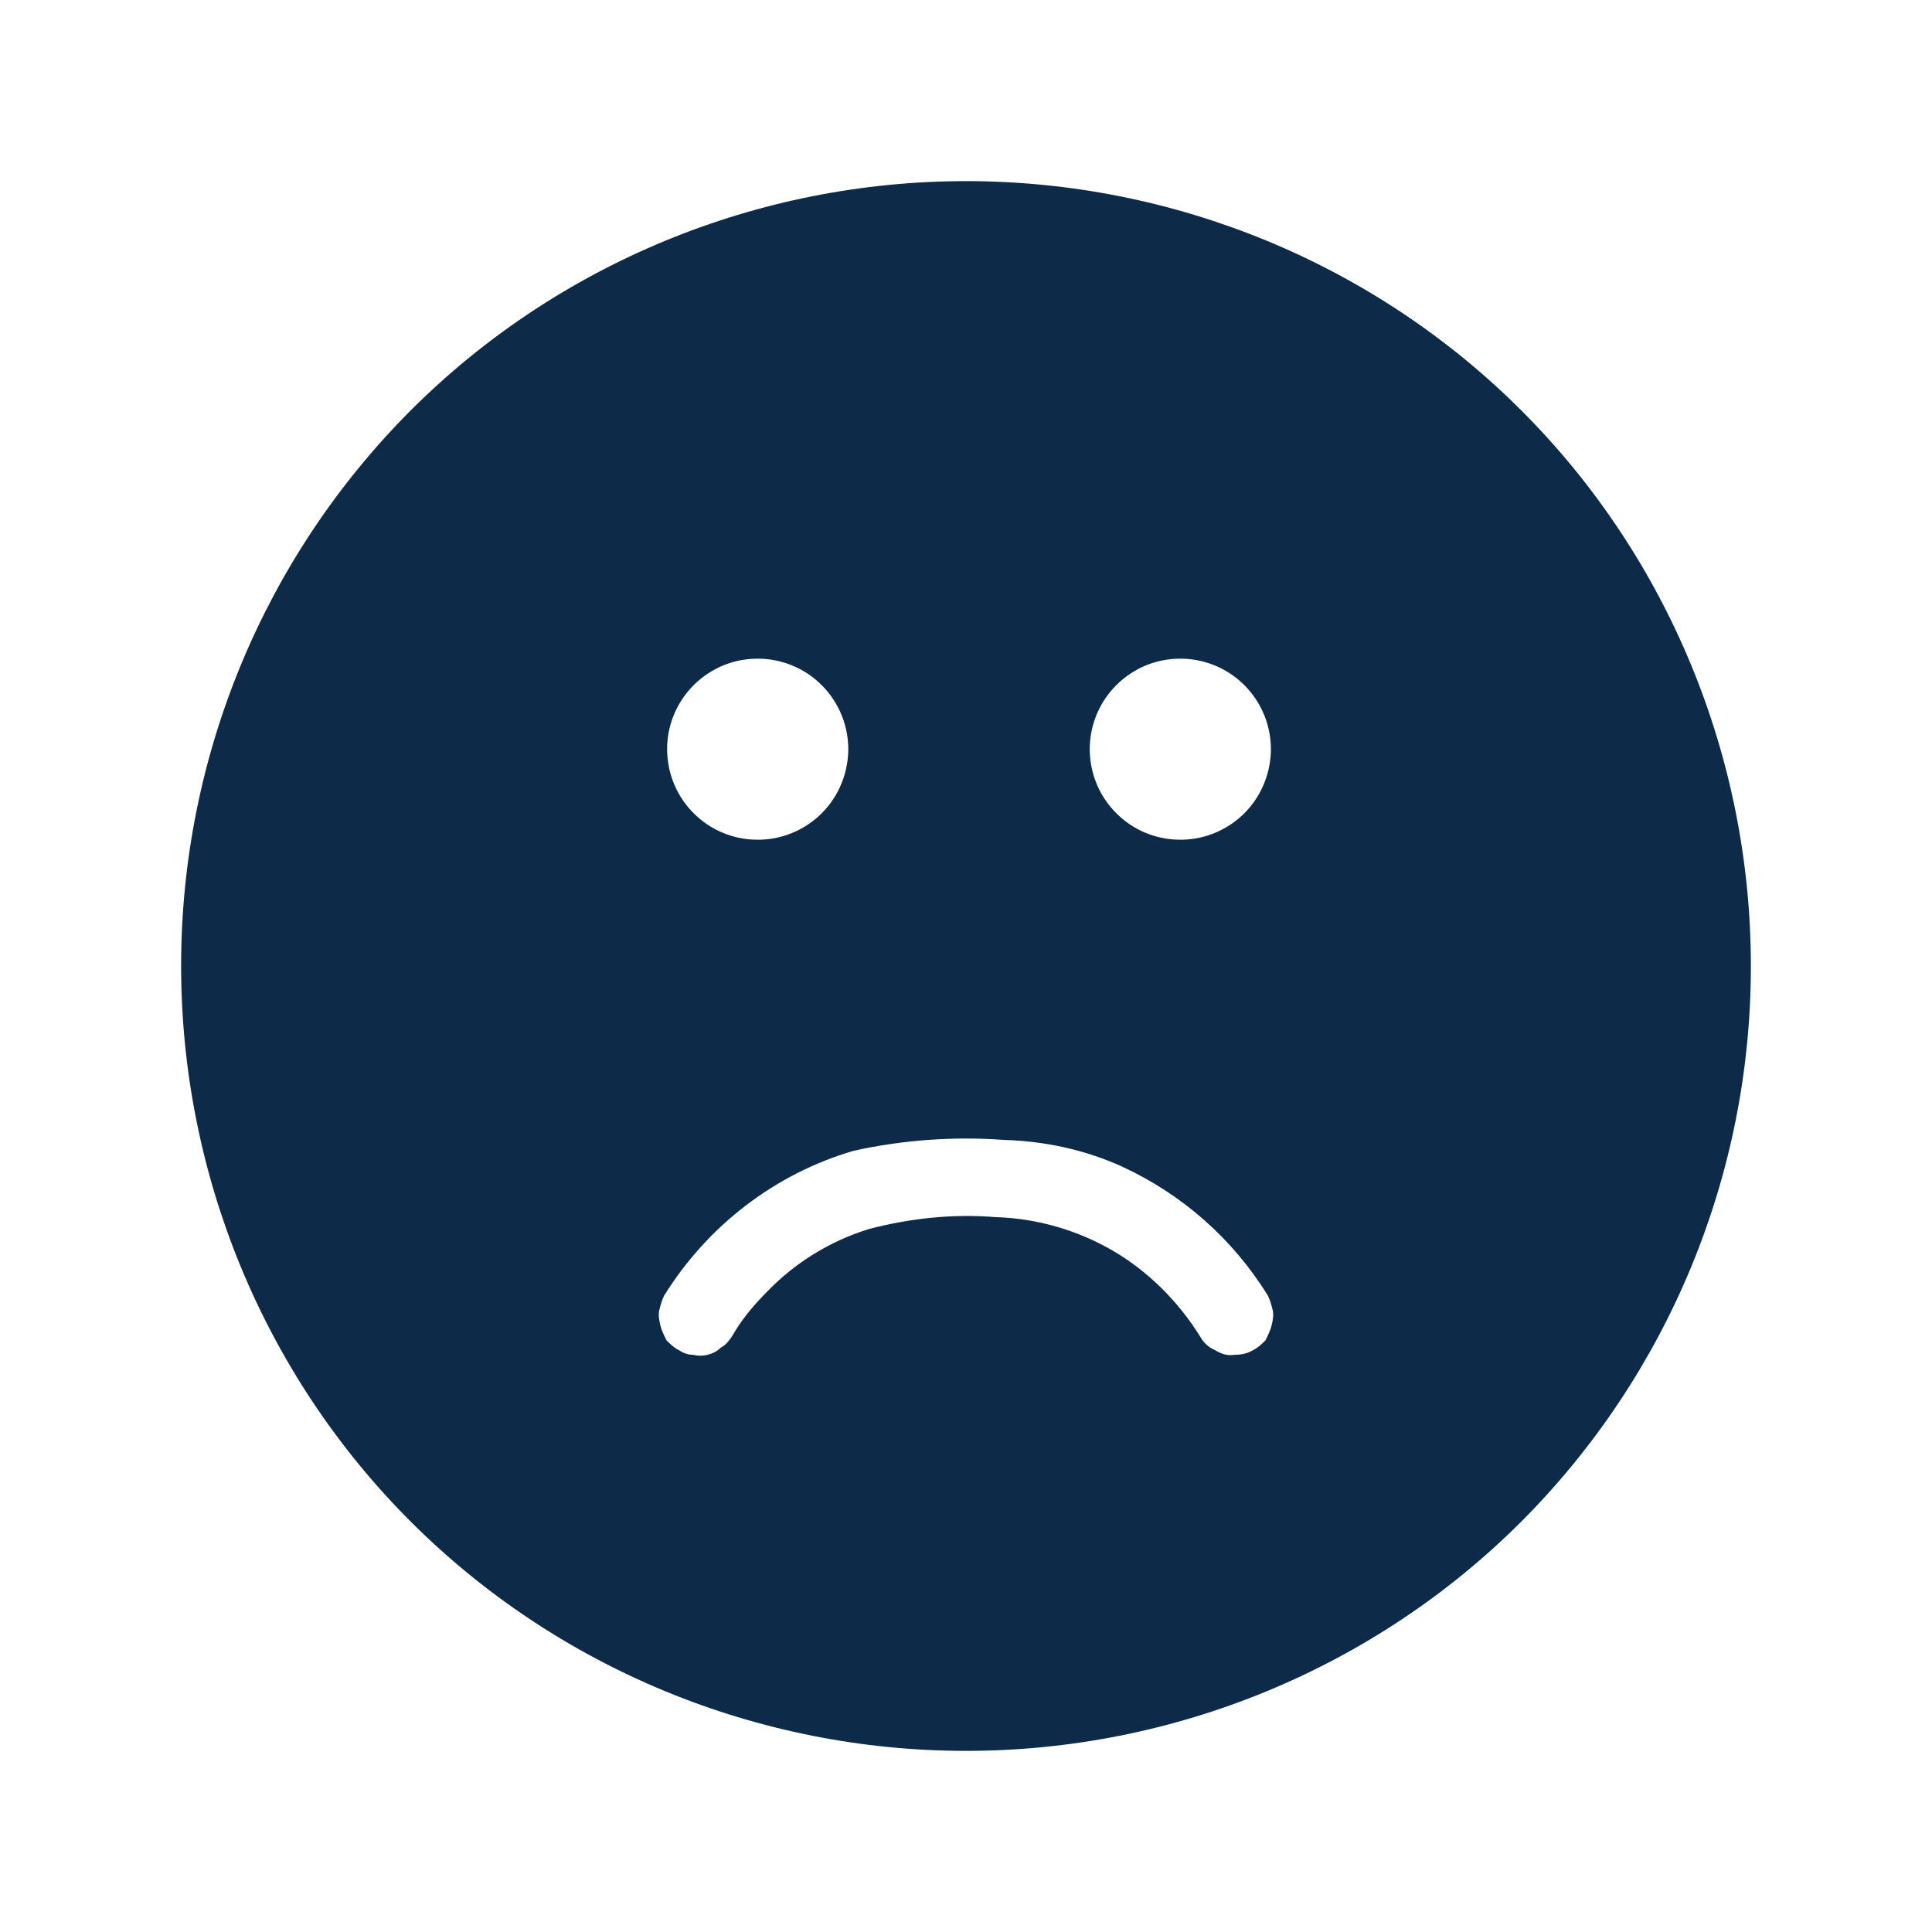 <svg width="16" height="16" viewBox="0 0 16 16" fill="none" xmlns="http://www.w3.org/2000/svg">
<path d="M12.6 3.4C11.38 2.18 9.72 1.5 8 1.5C6.28 1.5 4.62 2.18 3.4 3.4C2.182 4.621 1.499 6.276 1.5 8C1.5 9.72 2.18 11.38 3.4 12.6C4.62 13.82 6.28 14.5 8 14.5C9.72 14.5 11.38 13.82 12.6 12.6C13.818 11.379 14.501 9.724 14.5 8C14.5 6.28 13.82 4.62 12.6 3.4ZM9.22 5.7C9.288 5.625 9.371 5.565 9.463 5.522C9.556 5.48 9.655 5.457 9.757 5.455C9.858 5.452 9.959 5.471 10.053 5.508C10.148 5.546 10.233 5.602 10.305 5.674C10.377 5.746 10.433 5.831 10.471 5.925C10.509 6.02 10.527 6.12 10.525 6.222C10.522 6.323 10.499 6.423 10.457 6.516C10.415 6.608 10.355 6.691 10.28 6.759C10.137 6.889 9.95 6.959 9.758 6.954C9.565 6.95 9.381 6.872 9.245 6.735C9.108 6.599 9.03 6.415 9.025 6.223C9.02 6.03 9.09 5.843 9.22 5.7ZM5.72 5.7C5.788 5.625 5.871 5.565 5.963 5.522C6.056 5.48 6.155 5.457 6.257 5.455C6.358 5.452 6.459 5.471 6.553 5.508C6.648 5.546 6.733 5.602 6.805 5.674C6.877 5.746 6.933 5.831 6.971 5.925C7.009 6.02 7.027 6.12 7.025 6.222C7.022 6.323 6.999 6.423 6.957 6.516C6.915 6.608 6.855 6.691 6.78 6.759C6.637 6.889 6.45 6.959 6.258 6.954C6.065 6.95 5.881 6.872 5.745 6.735C5.608 6.599 5.53 6.415 5.525 6.223C5.52 6.03 5.59 5.843 5.72 5.7ZM10.53 10.98C10.52 11.02 10.5 11.06 10.48 11.1C10.45 11.13 10.42 11.16 10.38 11.18C10.33 11.21 10.28 11.22 10.22 11.22C10.16 11.23 10.11 11.21 10.06 11.18C10.009 11.158 9.967 11.119 9.94 11.07C9.76 10.78 9.51 10.53 9.22 10.36C8.93 10.19 8.59 10.09 8.25 10.08C7.89 10.05 7.53 10.09 7.19 10.18C6.87 10.28 6.58 10.46 6.35 10.7C6.24 10.81 6.14 10.93 6.06 11.07C6.04 11.1 6.01 11.14 5.97 11.16C5.94 11.19 5.9 11.21 5.86 11.22C5.82 11.23 5.78 11.23 5.74 11.22C5.69 11.22 5.65 11.2 5.62 11.18C5.58 11.16 5.55 11.13 5.52 11.1C5.5 11.06 5.48 11.02 5.47 10.98C5.46 10.94 5.45 10.89 5.46 10.85C5.47 10.81 5.48 10.77 5.5 10.73C5.86 10.15 6.42 9.72 7.07 9.53C7.48 9.44 7.9 9.41 8.31 9.44C8.65 9.45 8.98 9.52 9.29 9.66C9.79 9.89 10.21 10.26 10.5 10.73C10.52 10.77 10.53 10.81 10.54 10.85C10.55 10.89 10.54 10.94 10.53 10.98Z" fill="#0D2B49"/>
</svg>
